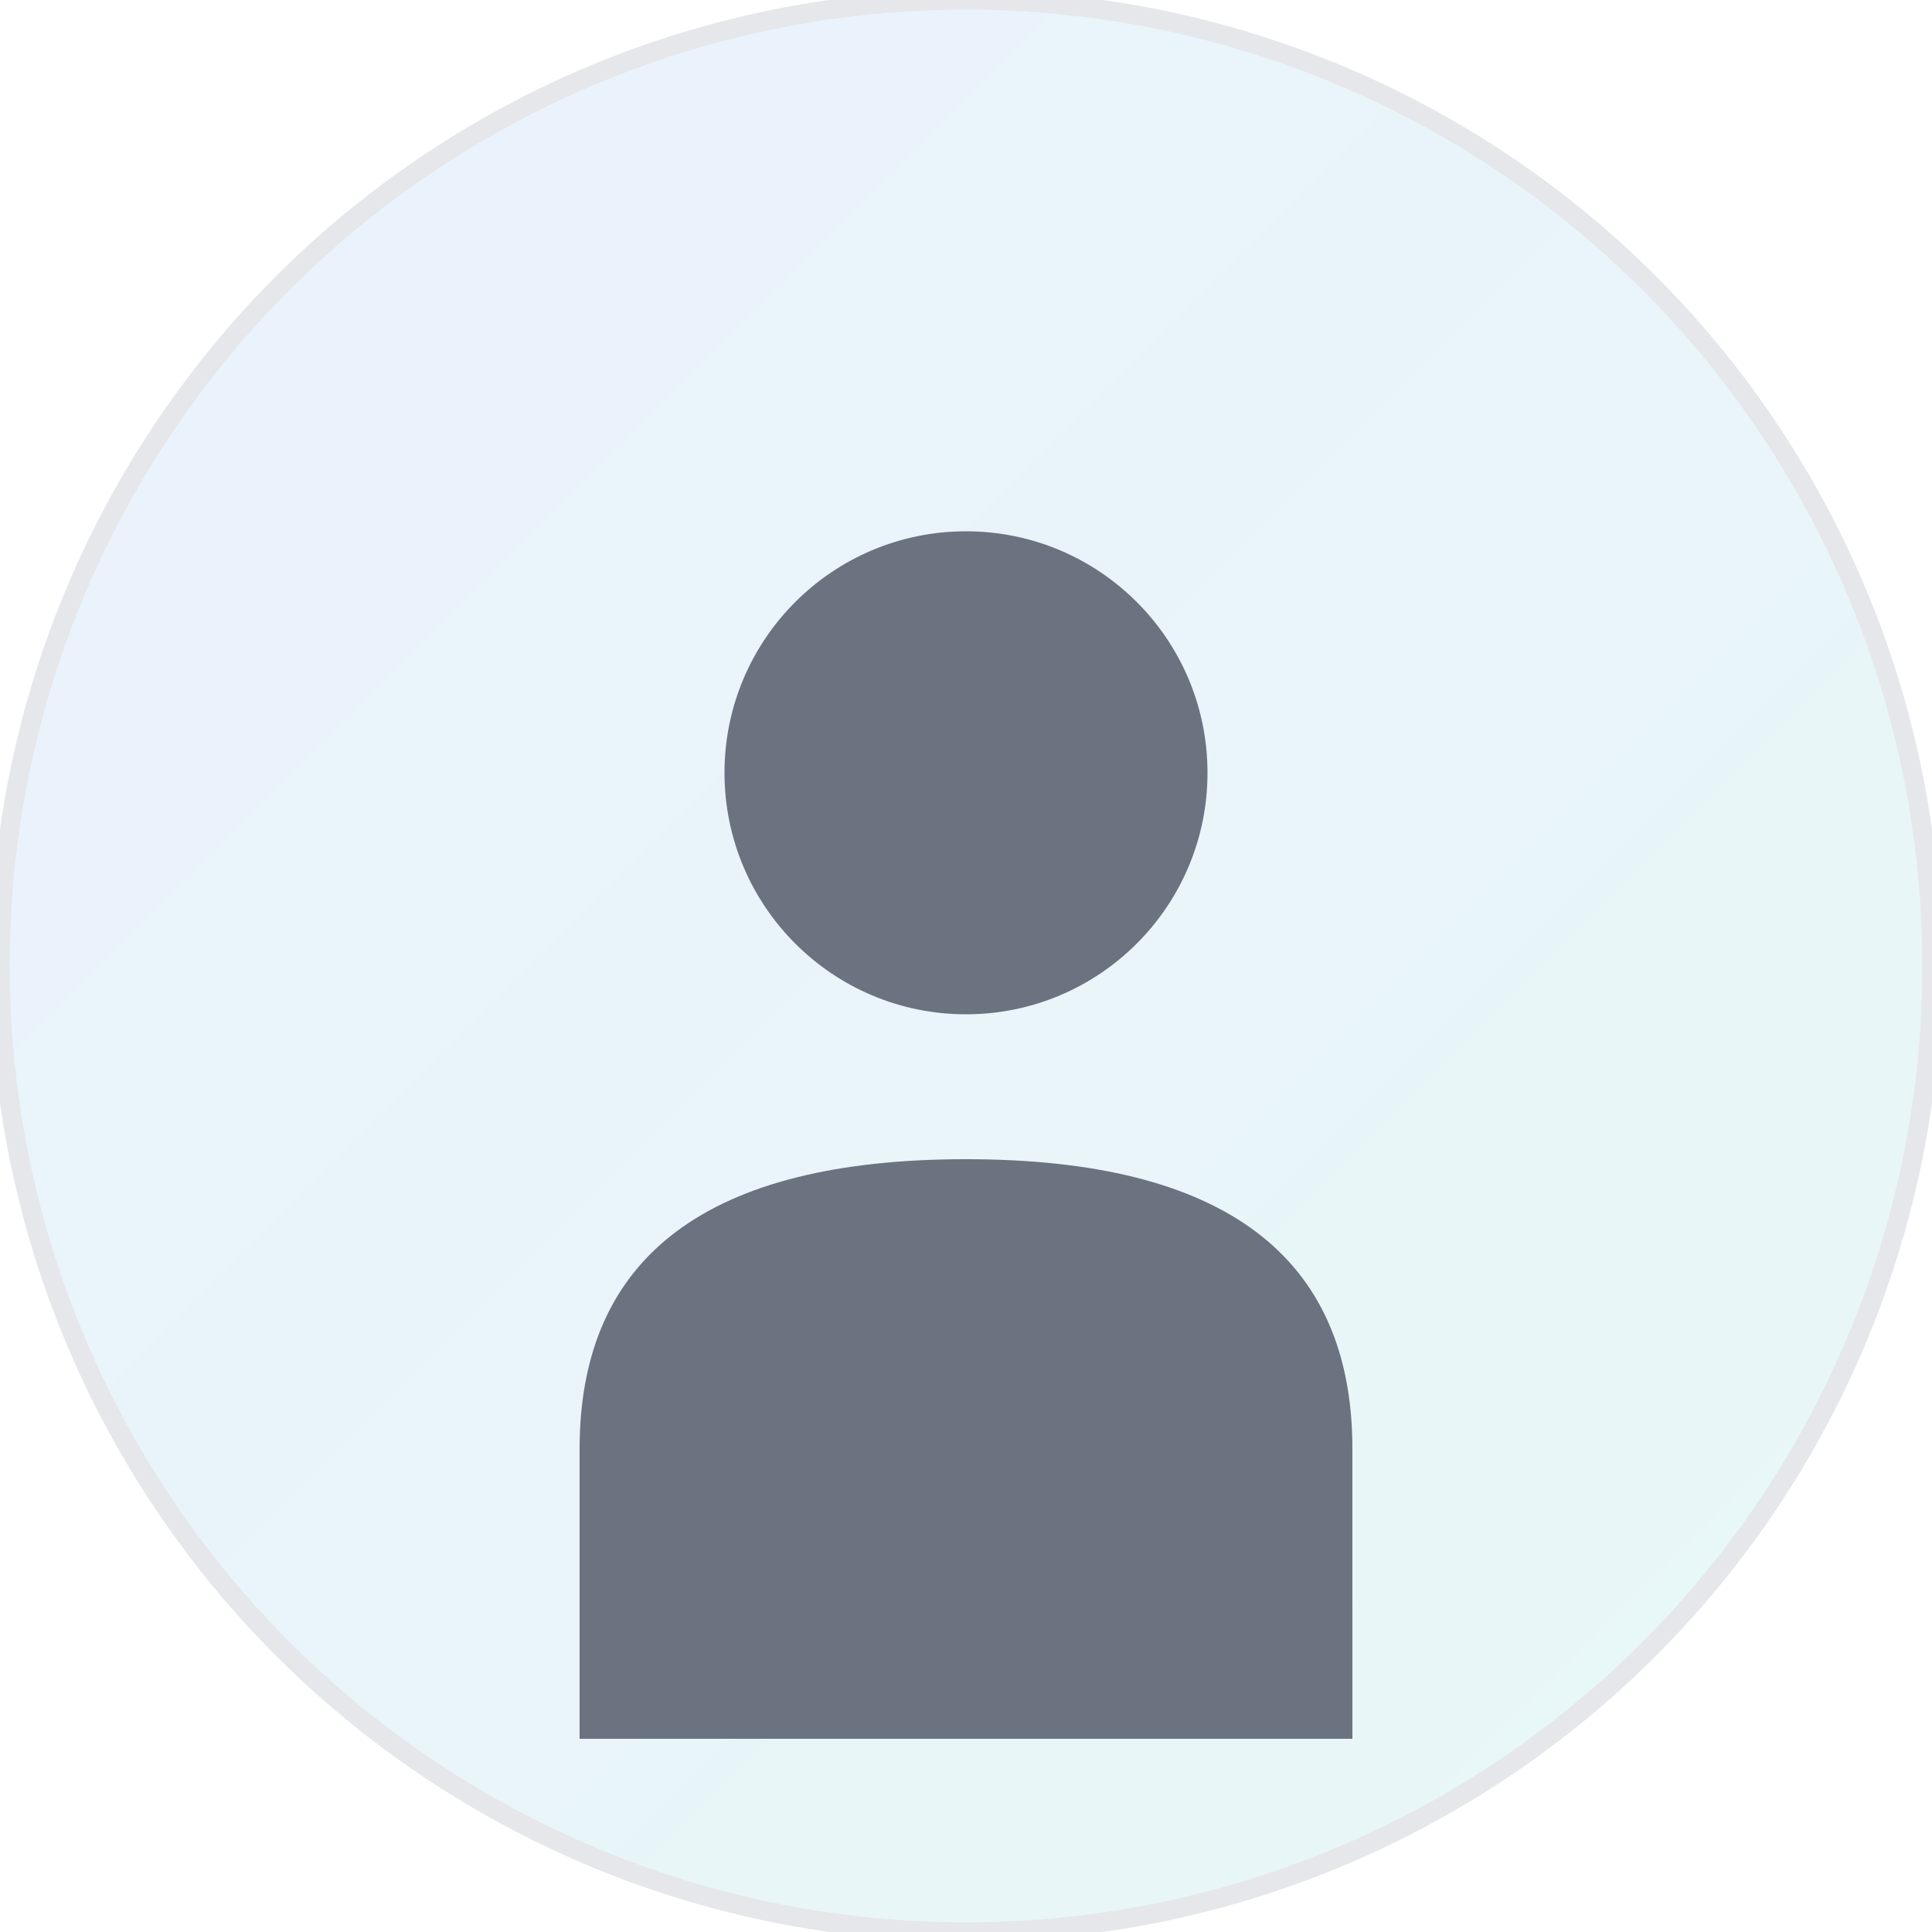 <!-- SVG Default Avatar -->
<svg width="200" height="200" viewBox="0 0 200 200" xmlns="http://www.w3.org/2000/svg">
  <defs>
    <linearGradient id="gradient" x1="0%" y1="0%" x2="100%" y2="100%">
      <stop offset="0%" style="stop-color:#3B82F6;stop-opacity:0.1" />
      <stop offset="100%" style="stop-color:#14B8A6;stop-opacity:0.1" />
    </linearGradient>
  </defs>
  
  <!-- Background Circle -->
  <circle cx="100" cy="100" r="100" fill="url(#gradient)" stroke="#E5E7EB" stroke-width="2"/>
  
  <!-- Person Icon -->
  <g fill="#6B7280">
    <!-- Head -->
    <circle cx="100" cy="80" r="25"/>
    <!-- Body -->
    <path d="M 60 150 Q 60 120 100 120 Q 140 120 140 150 L 140 180 L 60 180 Z"/>
  </g>
</svg>
